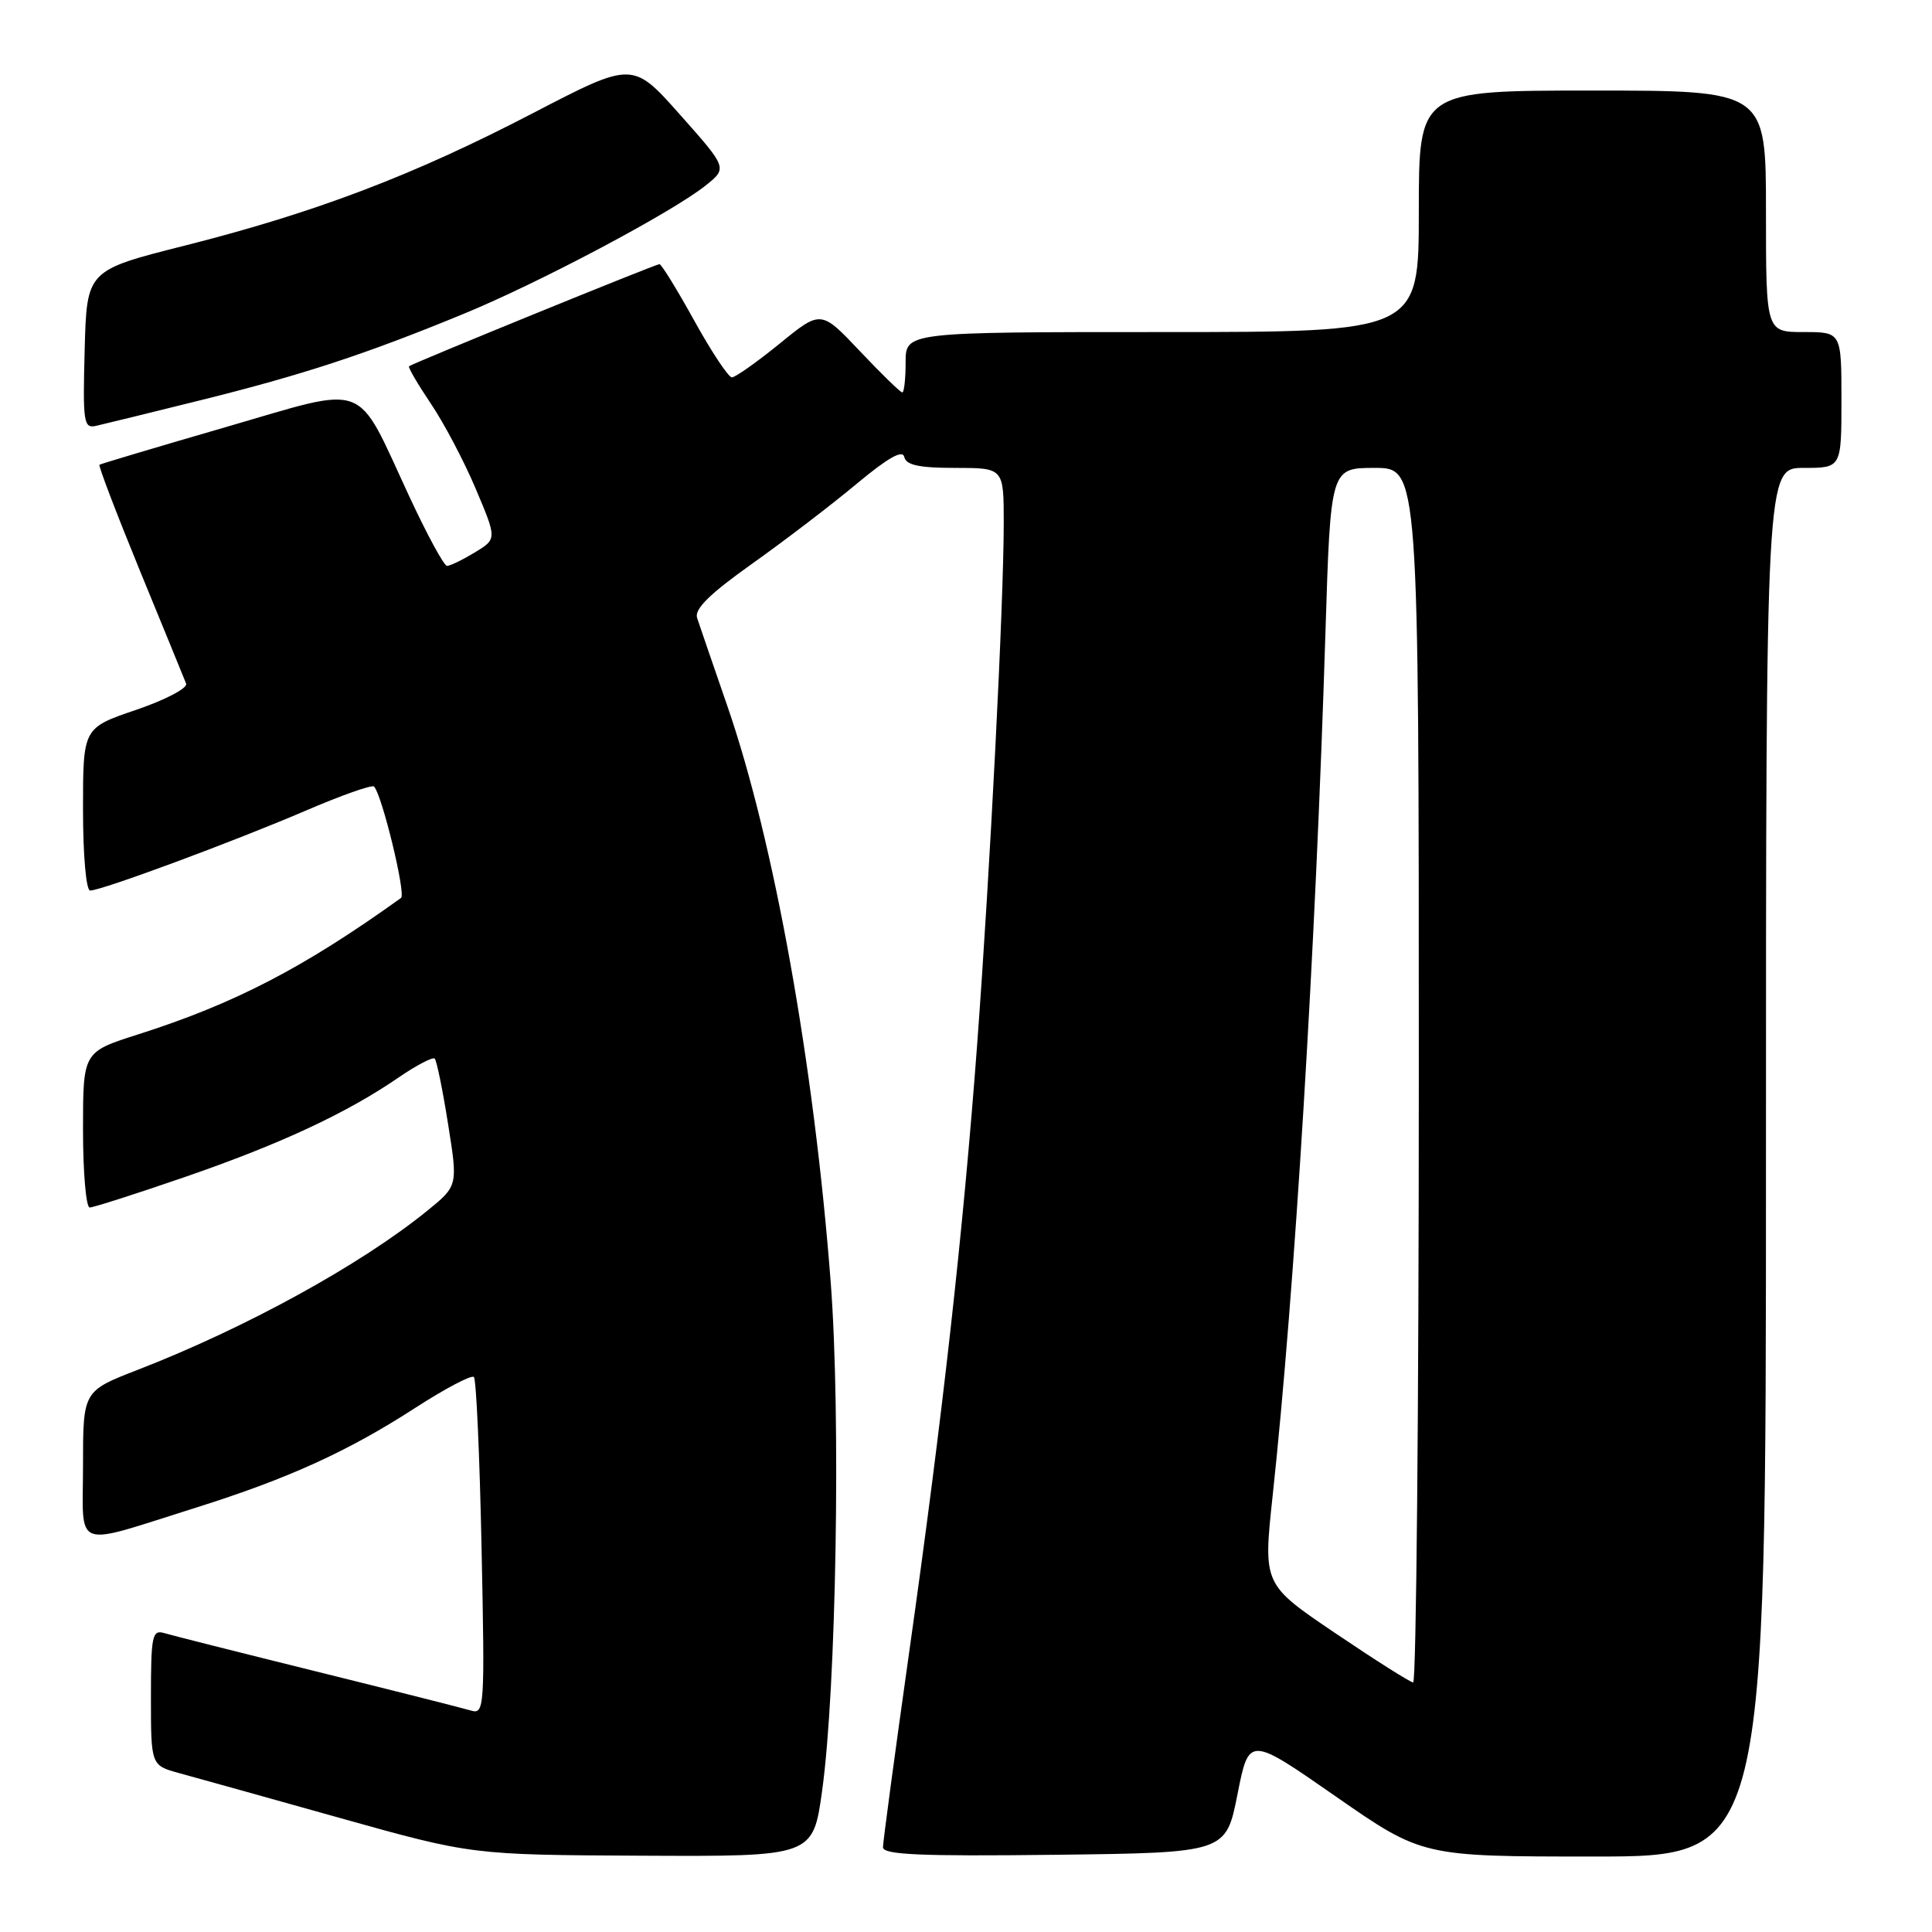 <?xml version="1.0" encoding="UTF-8" standalone="no"?>
<!DOCTYPE svg PUBLIC "-//W3C//DTD SVG 1.1//EN" "http://www.w3.org/Graphics/SVG/1.1/DTD/svg11.dtd" >
<svg xmlns="http://www.w3.org/2000/svg" xmlns:xlink="http://www.w3.org/1999/xlink" version="1.1" viewBox="0 0 256 256">
 <g >
 <path fill="currentColor"
d=" M 108.94 237.25 C 110.81 223.75 111.42 187.60 110.08 170.00 C 107.87 141.02 102.56 111.40 96.36 93.50 C 94.46 88.00 92.66 82.77 92.37 81.88 C 91.98 80.71 94.05 78.68 99.67 74.69 C 103.98 71.63 110.20 66.87 113.50 64.12 C 117.66 60.65 119.60 59.55 119.82 60.55 C 120.06 61.63 121.78 62.00 126.57 62.00 C 133.00 62.00 133.00 62.00 133.00 69.30 C 133.00 79.92 131.19 115.43 129.47 138.50 C 127.60 163.46 124.92 187.45 120.46 219.00 C 118.56 232.47 117.00 244.07 117.00 244.77 C 117.00 245.76 121.89 245.98 139.72 245.77 C 162.44 245.50 162.44 245.50 163.97 237.77 C 165.50 230.04 165.50 230.04 176.97 238.02 C 188.45 246.00 188.45 246.00 211.22 246.00 C 234.00 246.00 234.00 246.00 234.00 154.00 C 234.00 62.00 234.00 62.00 239.00 62.00 C 244.00 62.00 244.00 62.00 244.00 53.00 C 244.00 44.00 244.00 44.00 239.00 44.00 C 234.00 44.00 234.00 44.00 234.00 28.00 C 234.00 12.00 234.00 12.00 211.00 12.00 C 188.00 12.00 188.00 12.00 188.00 28.00 C 188.00 44.00 188.00 44.00 154.00 44.00 C 120.00 44.00 120.00 44.00 120.00 48.00 C 120.00 50.20 119.80 52.00 119.56 52.00 C 119.31 52.00 116.79 49.54 113.95 46.54 C 108.78 41.07 108.78 41.07 103.30 45.54 C 100.28 47.99 97.44 50.00 96.98 50.00 C 96.52 50.00 94.28 46.62 92.00 42.50 C 89.72 38.37 87.64 35.00 87.38 35.00 C 86.88 35.00 54.74 48.11 54.20 48.53 C 54.04 48.66 55.34 50.88 57.08 53.47 C 58.83 56.06 61.52 61.16 63.05 64.80 C 65.85 71.42 65.85 71.42 62.90 73.21 C 61.28 74.19 59.63 74.99 59.23 74.98 C 58.83 74.98 56.57 70.81 54.21 65.73 C 47.01 50.24 49.10 51.03 29.93 56.59 C 20.89 59.21 13.36 61.46 13.18 61.58 C 13.01 61.70 15.43 68.03 18.55 75.65 C 21.68 83.27 24.43 89.99 24.66 90.58 C 24.89 91.18 21.93 92.73 18.04 94.06 C 11.00 96.45 11.00 96.45 11.00 107.23 C 11.00 113.37 11.41 118.00 11.95 118.00 C 13.46 118.00 30.89 111.54 40.38 107.47 C 45.16 105.41 49.29 103.95 49.56 104.22 C 50.61 105.28 53.82 118.50 53.14 118.98 C 40.23 128.25 31.09 132.99 18.25 137.08 C 11.00 139.39 11.00 139.39 11.00 149.70 C 11.00 155.36 11.40 160.00 11.89 160.00 C 12.38 160.00 18.05 158.18 24.50 155.96 C 37.09 151.62 45.92 147.51 52.82 142.77 C 55.20 141.14 57.35 140.02 57.60 140.27 C 57.86 140.53 58.66 144.42 59.37 148.93 C 60.68 157.13 60.68 157.13 56.59 160.45 C 47.76 167.61 32.55 175.96 18.25 181.51 C 11.00 184.32 11.00 184.32 11.00 194.18 C 11.00 205.58 9.38 204.98 26.00 199.76 C 38.22 195.91 46.09 192.33 55.04 186.54 C 58.99 183.99 62.48 182.15 62.79 182.46 C 63.11 182.77 63.56 192.97 63.81 205.12 C 64.25 226.40 64.20 227.20 62.38 226.65 C 61.35 226.34 52.17 224.02 42.00 221.50 C 31.82 218.98 22.71 216.68 21.75 216.39 C 20.17 215.92 20.00 216.76 20.00 224.89 C 20.00 233.92 20.00 233.92 23.75 234.95 C 25.81 235.51 35.38 238.18 45.00 240.88 C 62.50 245.78 62.50 245.78 85.12 245.89 C 107.73 246.00 107.73 246.00 108.94 237.25 Z  M 26.50 53.05 C 40.09 49.68 48.52 46.91 61.50 41.56 C 71.55 37.42 89.03 28.14 93.49 24.59 C 96.39 22.27 96.39 22.27 90.11 15.20 C 83.83 8.13 83.83 8.13 70.66 14.97 C 54.77 23.24 41.81 28.16 24.50 32.54 C 11.50 35.82 11.50 35.82 11.22 46.32 C 10.96 55.97 11.08 56.80 12.72 56.43 C 13.70 56.21 19.90 54.69 26.50 53.05 Z  M 176.93 216.40 C 167.37 209.94 167.37 209.94 168.63 198.22 C 171.55 171.15 174.32 125.92 175.63 83.75 C 176.31 62.00 176.31 62.00 182.15 62.00 C 188.00 62.00 188.00 62.00 188.00 142.50 C 188.00 186.78 187.66 222.97 187.25 222.93 C 186.84 222.90 182.20 219.96 176.93 216.40 Z "/>
</g>
</svg>